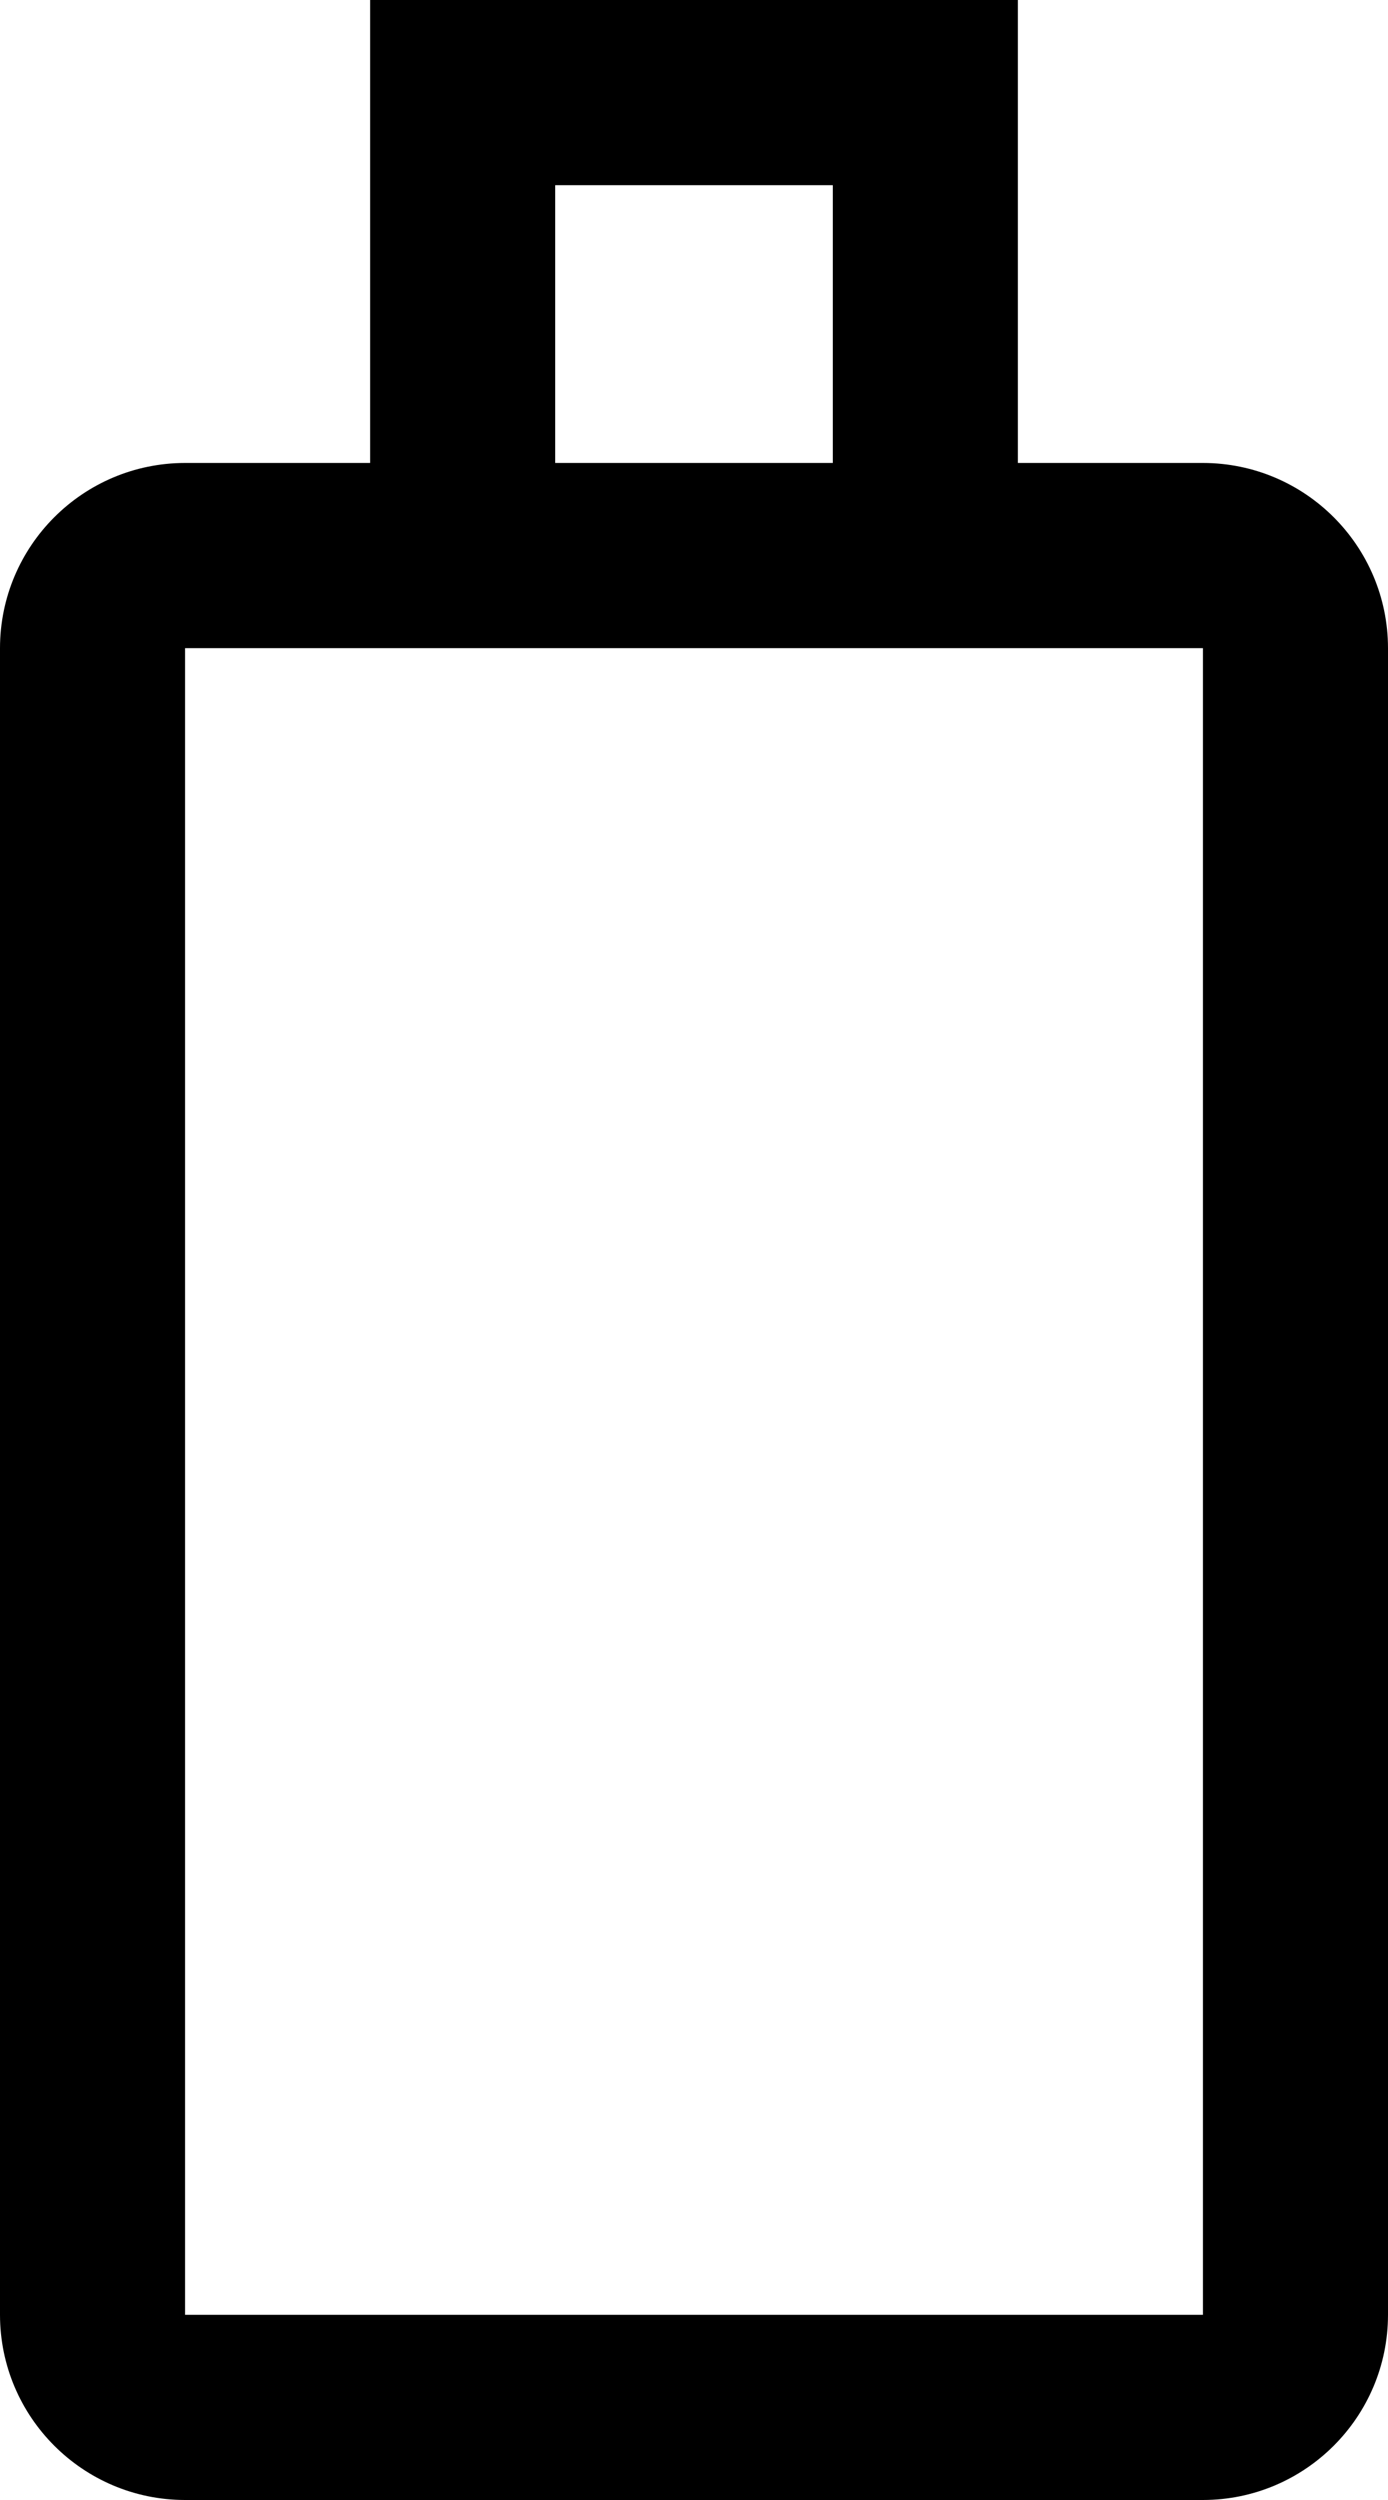 ﻿<?xml version="1.0" encoding="utf-8"?>
<svg version="1.1" xmlns:xlink="http://www.w3.org/1999/xlink" width="15px" height="27px" xmlns="http://www.w3.org/2000/svg">
  <defs>
    <pattern id="BGPattern" patternUnits="userSpaceOnUse" alignment="0 0" imageRepeat="None" />
    <mask fill="white" id="Clip4295">
      <path d="M 15 7  C 14.999 5.896  14.104 5.001  13 5  L 11 5  L 11 0  L 4 0  L 4 5  L 2 5  C 0.896 5.001  0.001 5.896  0 7  L 0 25  C 0.001 26.104  0.896 26.999  2 27  L 13 27  C 14.104 26.999  14.999 26.104  15 25  L 15 7  Z M 6 5  L 6 2  L 9 2  L 9 5  L 6 5  Z M 13 25  L 2 25  L 2 7  L 13 7  L 13 25  Z " fill-rule="evenodd" />
    </mask>
  </defs>
  <g transform="matrix(1 0 0 1 -15 -3 )">
    <path d="M 15 7  C 14.999 5.896  14.104 5.001  13 5  L 11 5  L 11 0  L 4 0  L 4 5  L 2 5  C 0.896 5.001  0.001 5.896  0 7  L 0 25  C 0.001 26.104  0.896 26.999  2 27  L 13 27  C 14.104 26.999  14.999 26.104  15 25  L 15 7  Z M 6 5  L 6 2  L 9 2  L 9 5  L 6 5  Z M 13 25  L 2 25  L 2 7  L 13 7  L 13 25  Z " fill-rule="nonzero" fill="rgba(0, 0, 0, 1)" stroke="none" transform="matrix(1 0 0 1 15 3 )" class="fill" />
    <path d="M 15 7  C 14.999 5.896  14.104 5.001  13 5  L 11 5  L 11 0  L 4 0  L 4 5  L 2 5  C 0.896 5.001  0.001 5.896  0 7  L 0 25  C 0.001 26.104  0.896 26.999  2 27  L 13 27  C 14.104 26.999  14.999 26.104  15 25  L 15 7  Z " stroke-width="0" stroke-dasharray="0" stroke="rgba(255, 255, 255, 0)" fill="none" transform="matrix(1 0 0 1 15 3 )" class="stroke" mask="url(#Clip4295)" />
    <path d="M 6 5  L 6 2  L 9 2  L 9 5  L 6 5  Z " stroke-width="0" stroke-dasharray="0" stroke="rgba(255, 255, 255, 0)" fill="none" transform="matrix(1 0 0 1 15 3 )" class="stroke" mask="url(#Clip4295)" />
    <path d="M 13 25  L 2 25  L 2 7  L 13 7  L 13 25  Z " stroke-width="0" stroke-dasharray="0" stroke="rgba(255, 255, 255, 0)" fill="none" transform="matrix(1 0 0 1 15 3 )" class="stroke" mask="url(#Clip4295)" />
  </g>
</svg>